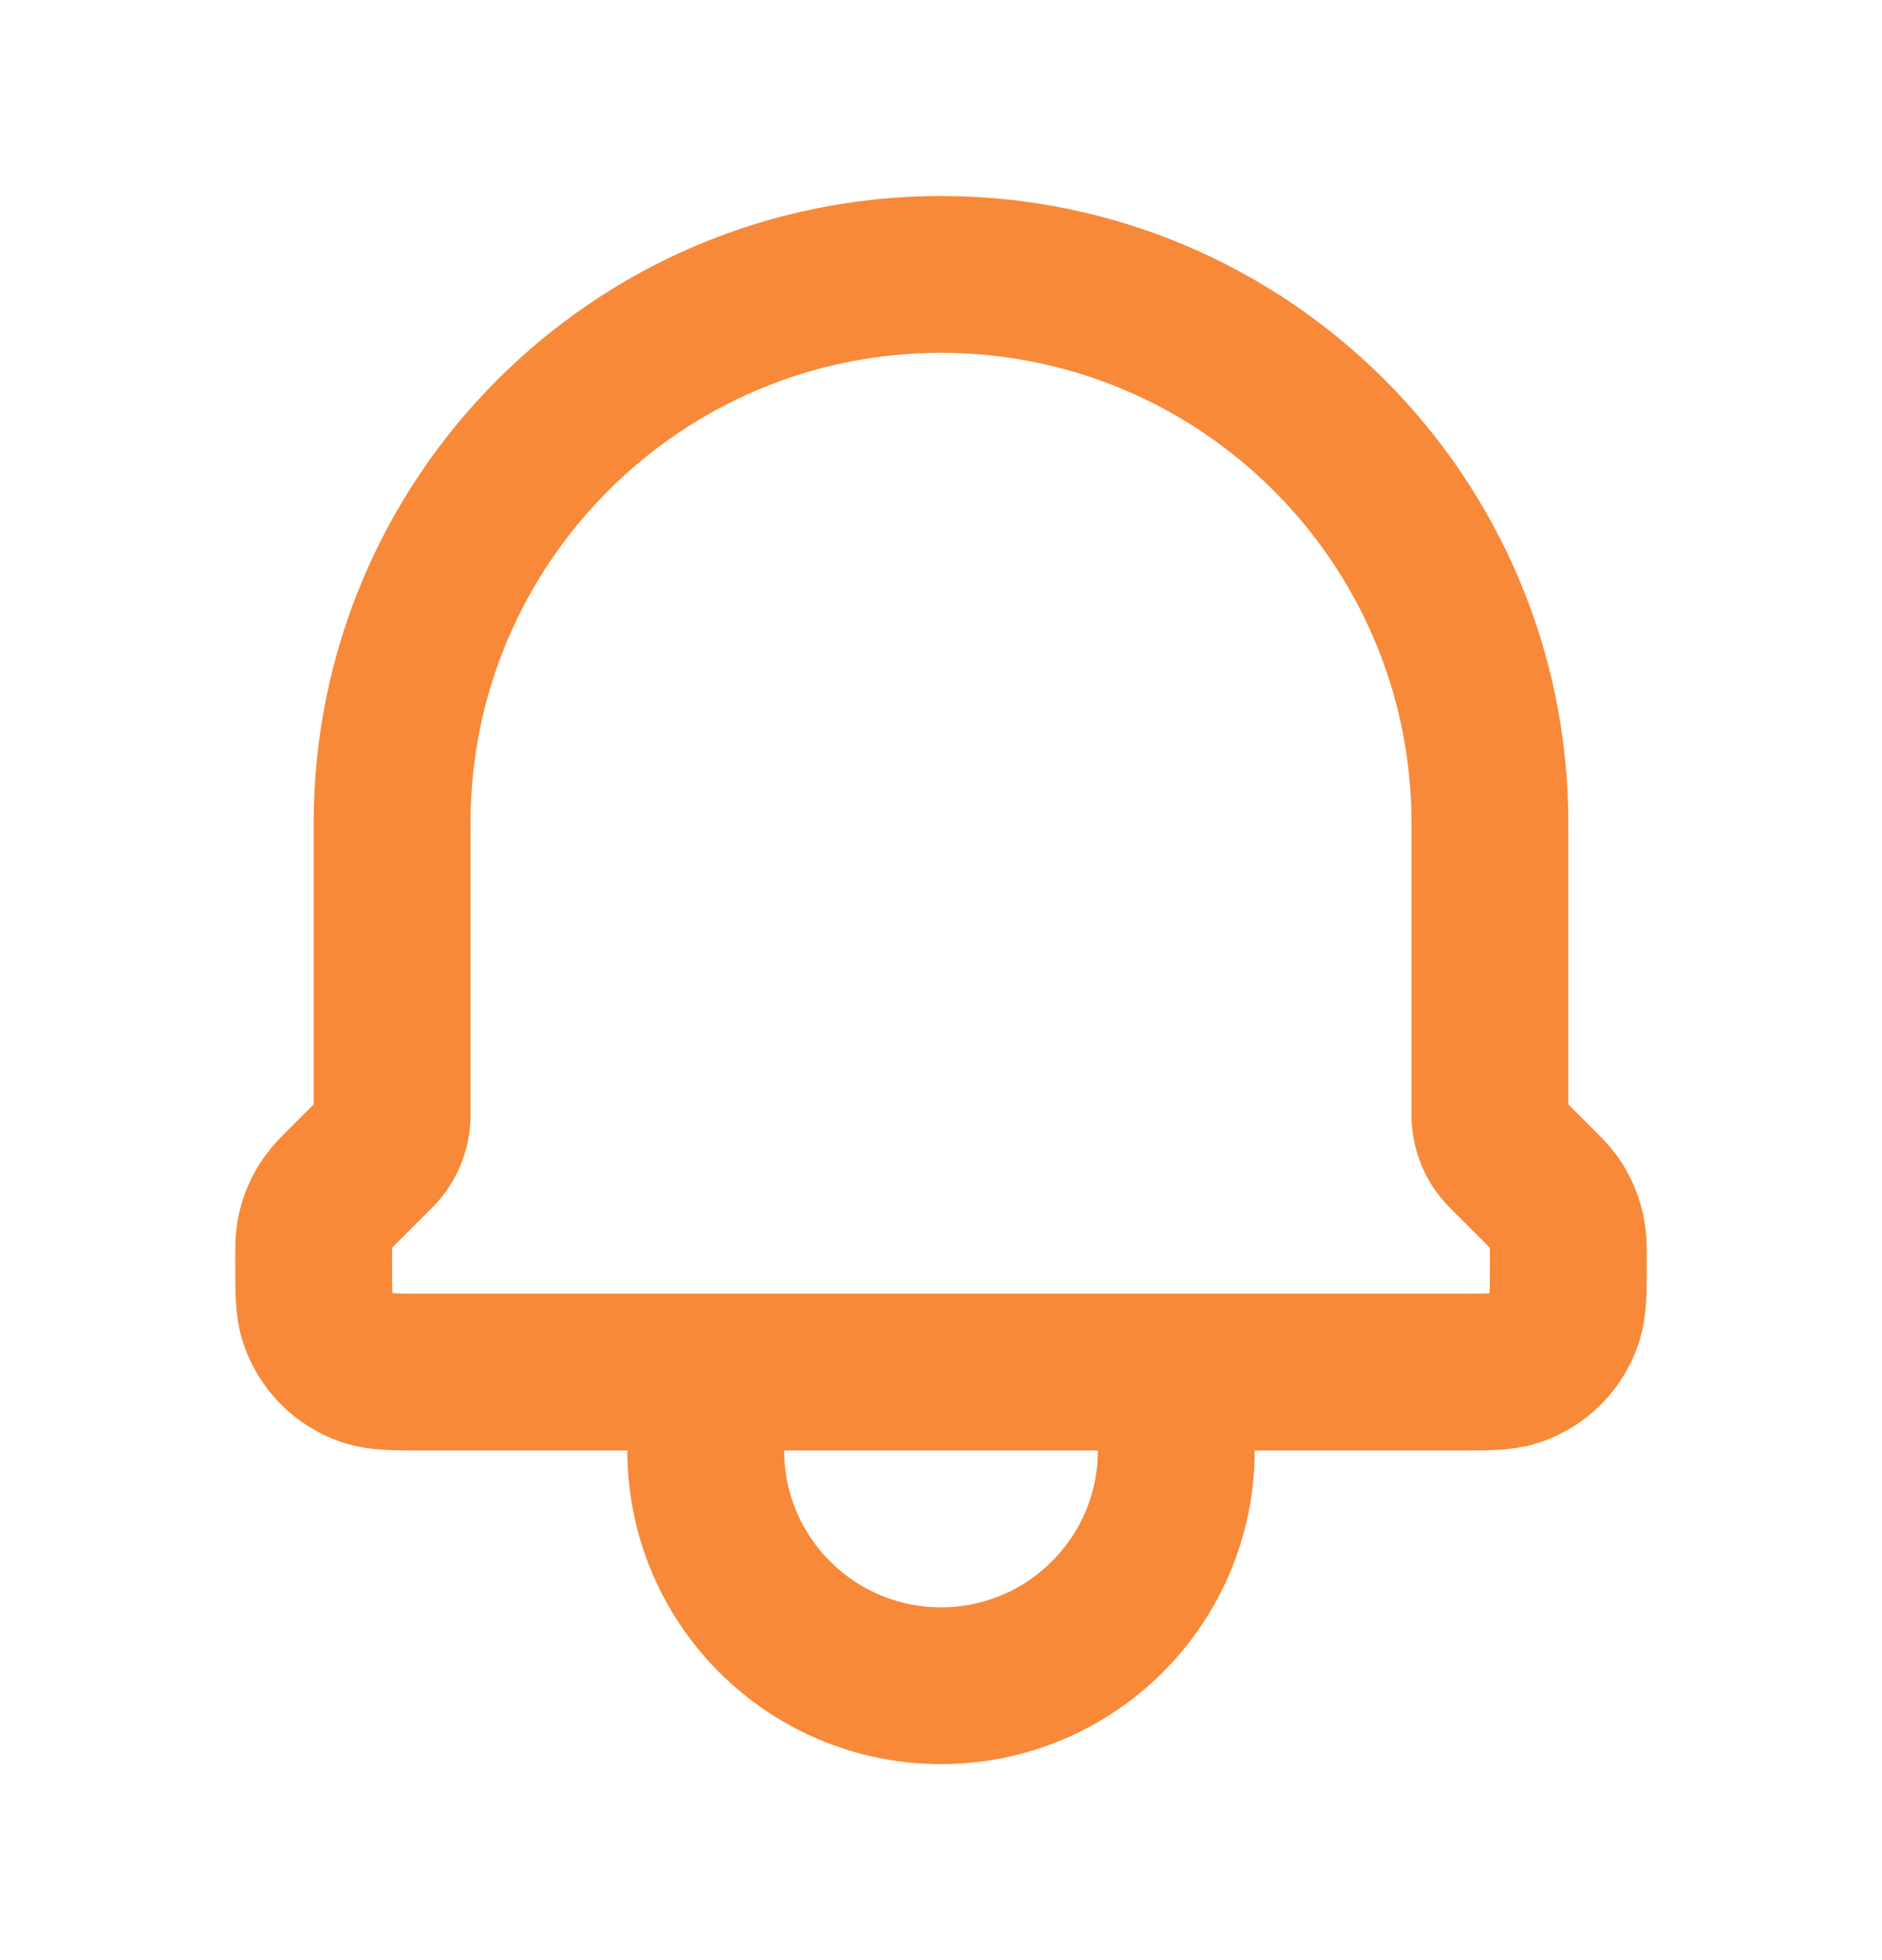 <svg width="24" height="25" viewBox="0 0 24 25" fill="none" xmlns="http://www.w3.org/2000/svg">
<path d="M15 17.5V18.5C15 20.157 13.657 21.5 12 21.5C10.343 21.5 9 20.157 9 18.5V17.5M15 17.5H9M15 17.5H18.59C18.973 17.5 19.165 17.5 19.32 17.448C19.616 17.348 19.848 17.116 19.947 16.82C20 16.664 20 16.471 20 16.086C20 15.917 20 15.833 19.986 15.752C19.961 15.6 19.902 15.456 19.813 15.331C19.765 15.265 19.705 15.205 19.586 15.086L19.196 14.696C19.071 14.571 19 14.4 19 14.222V10.5C19 6.634 15.866 3.5 12 3.5C8.134 3.5 5 6.634 5 10.5V14.222C5 14.4 4.929 14.571 4.804 14.696L4.414 15.086C4.295 15.205 4.235 15.265 4.188 15.331C4.098 15.456 4.038 15.6 4.013 15.752C4 15.833 4 15.917 4 16.086C4 16.471 4 16.664 4.052 16.82C4.152 17.116 4.385 17.348 4.681 17.448C4.836 17.5 5.027 17.5 5.41 17.5H9" stroke="#F78938" stroke-width="2" stroke-linecap="round" stroke-linejoin="round"/>
</svg>
